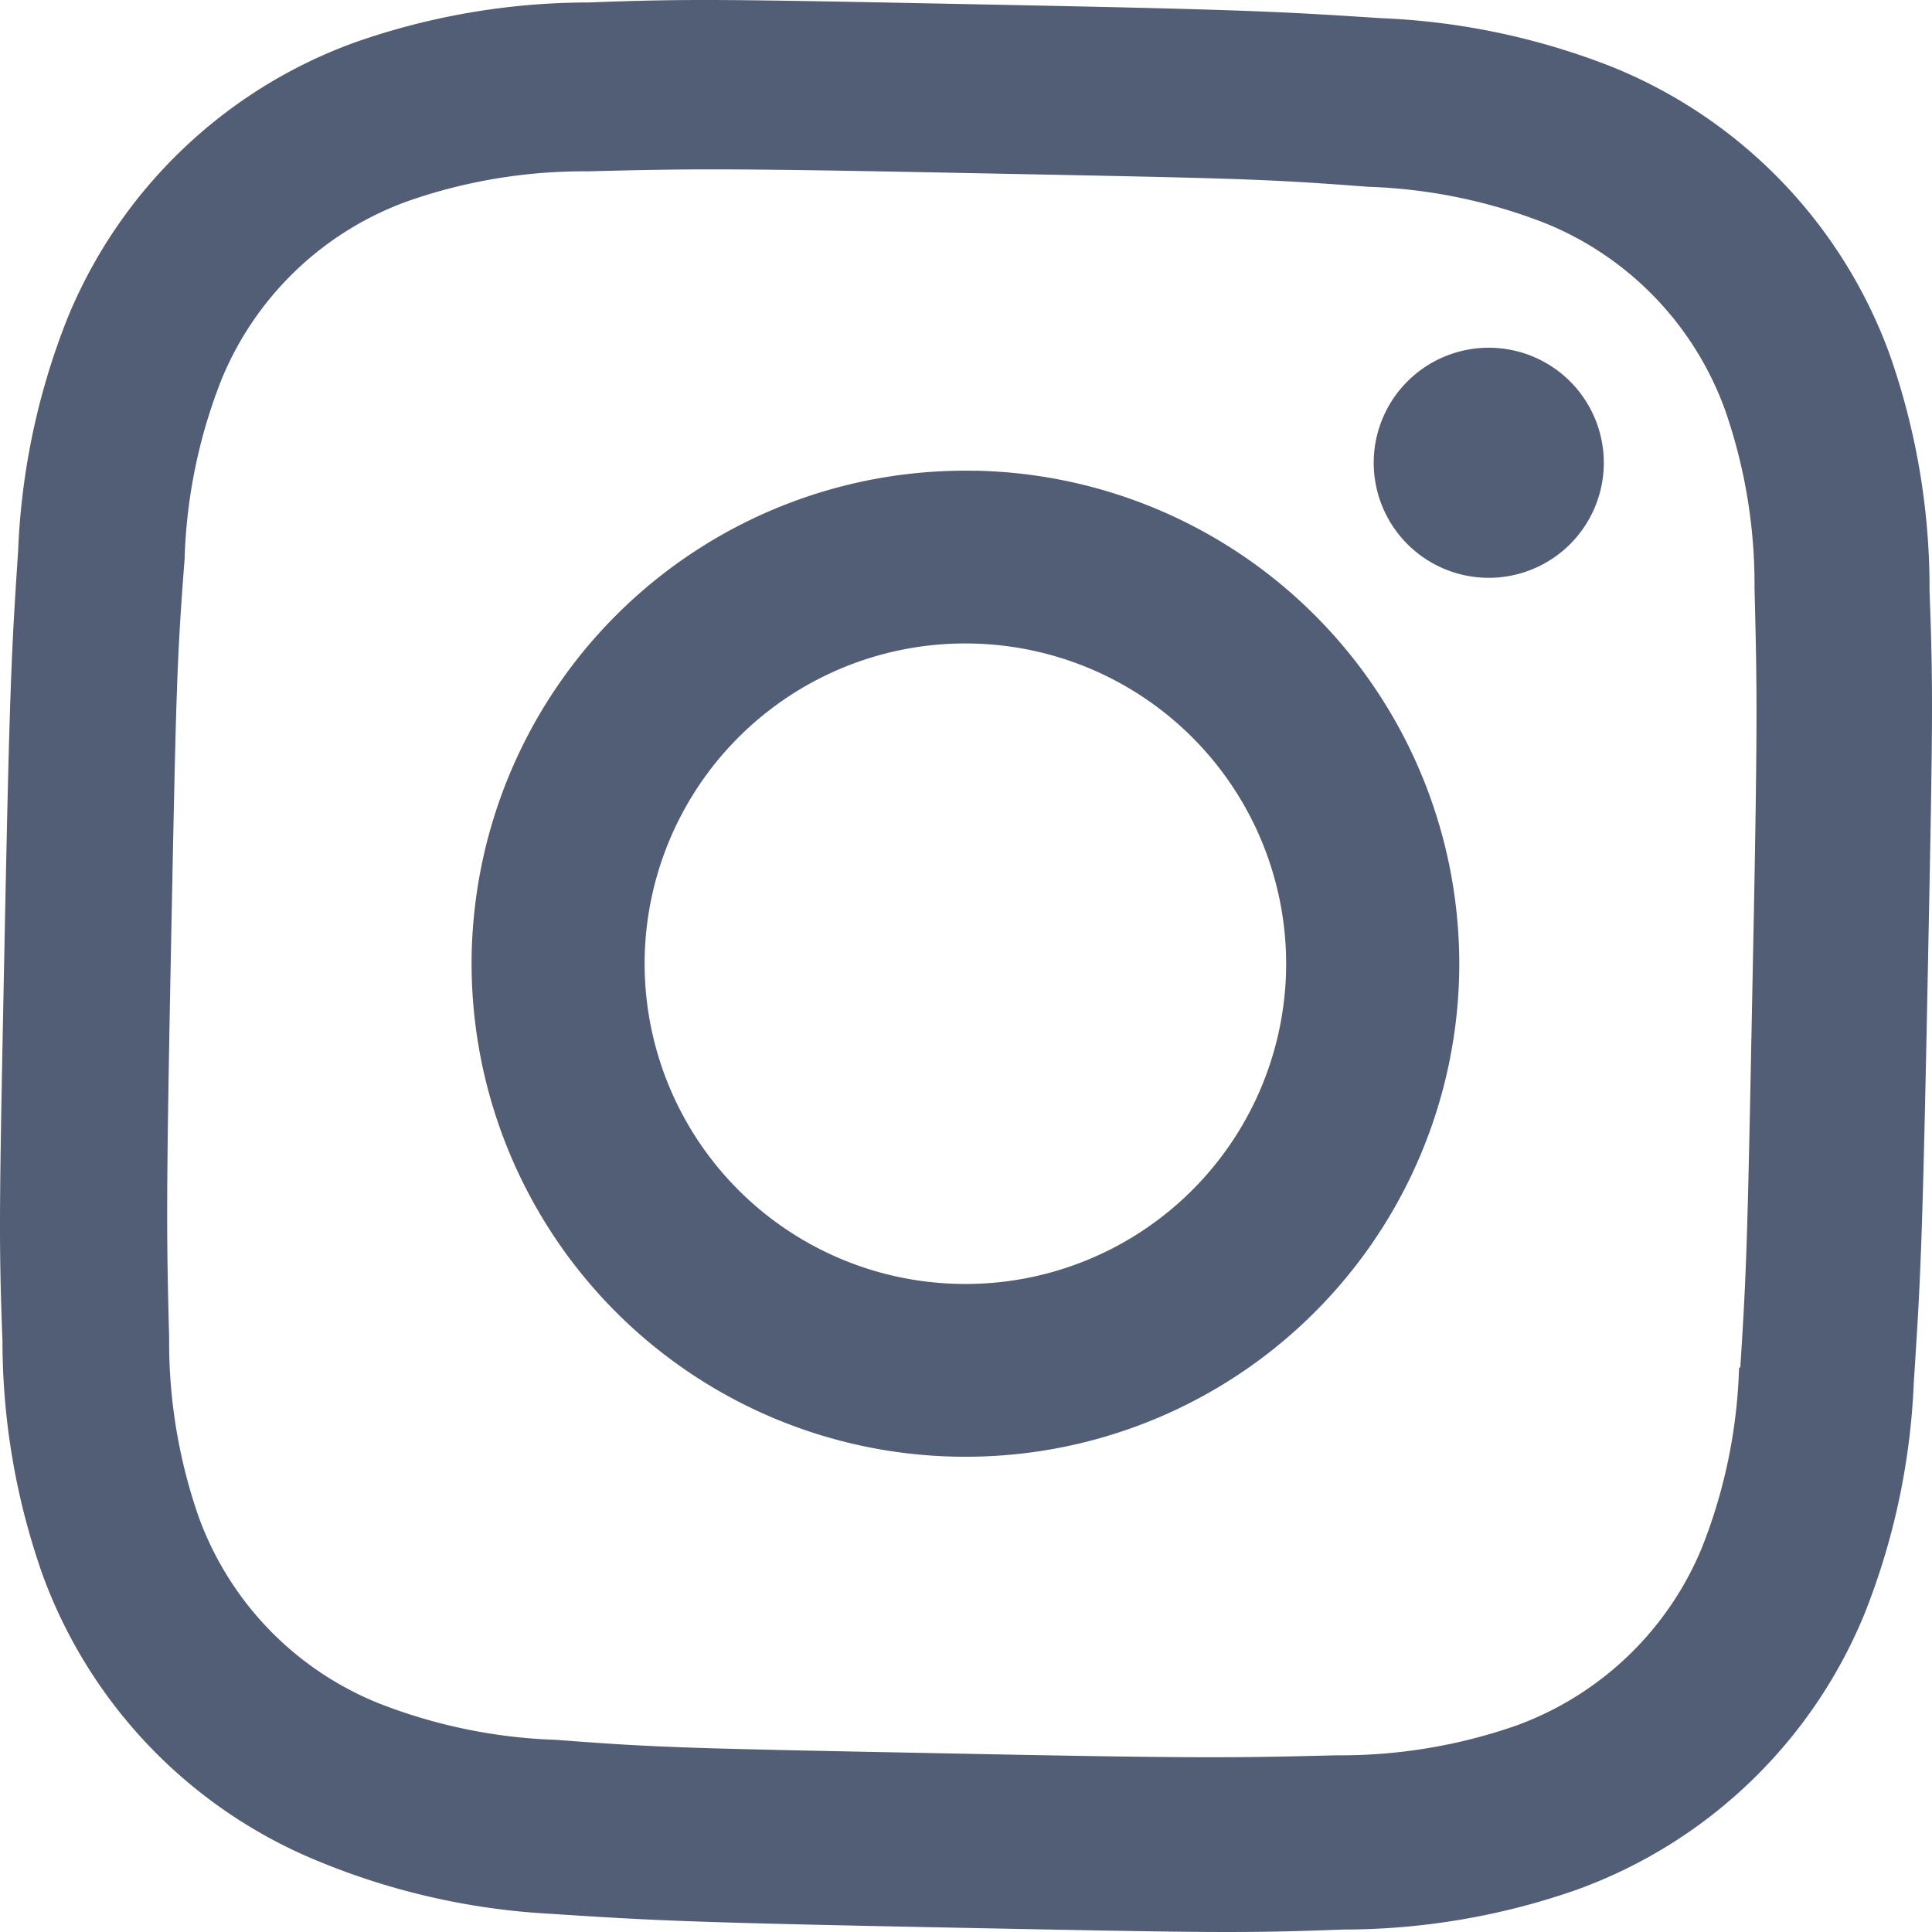<svg width="22" height="22" viewBox="0 0 22 22" xmlns="http://www.w3.org/2000/svg"><title>A563AE00-2760-425A-8BD9-AB8769978351</title><path d="M21.515 4.028c.306.868.461 1.782.457 2.702.044 1.163.036 1.54-.023 4.506-.059 2.965-.08 3.335-.156 4.502a8.011 8.011 0 0 1-.564 2.645 5.598 5.598 0 0 1-3.264 3.132 8.05 8.05 0 0 1-2.67.457c-1.164.044-1.542.036-4.513-.023-2.97-.059-3.34-.08-4.51-.156a8.053 8.053 0 0 1-2.649-.6 5.597 5.597 0 0 1-3.137-3.258 8.013 8.013 0 0 1-.458-2.665c-.044-1.163-.036-1.54.023-4.506C.11 7.8.13 7.43.207 6.262a8.01 8.01 0 0 1 .564-2.645A5.597 5.597 0 0 1 4.035.485a8.052 8.052 0 0 1 2.67-.457c1.164-.044 1.542-.036 4.513.023 2.97.059 3.34.08 4.51.156a8.052 8.052 0 0 1 2.65.563 5.596 5.596 0 0 1 3.137 3.258zm-1.712 11.545h.014c.075-1.16.082-1.478.14-4.436.06-2.958.051-3.284.022-4.439a6.042 6.042 0 0 0-.337-2.034 3.627 3.627 0 0 0-2.04-2.12 6.068 6.068 0 0 0-2.023-.417c-1.177-.09-1.48-.096-4.444-.154-2.963-.06-3.29-.05-4.446-.022a6.069 6.069 0 0 0-2.038.337 3.62 3.62 0 0 0-2.13 2.037 6.042 6.042 0 0 0-.419 2.04c-.09 1.176-.096 1.479-.155 4.437-.058 2.958-.05 3.284-.021 4.439-.005.692.109 1.38.337 2.034a3.62 3.62 0 0 0 2.048 2.12 6.07 6.07 0 0 0 2.023.417c1.176.09 1.48.096 4.443.154 2.964.06 3.29.05 4.447.022a6.07 6.07 0 0 0 2.037-.337 3.628 3.628 0 0 0 2.123-2.037 6.042 6.042 0 0 0 .419-2.041zM16.98 3.96a1.31 1.31 0 1 1-1.337 1.284A1.31 1.31 0 0 1 16.98 3.96zm-5.875 1.4a5.619 5.619 0 0 1 5.511 5.725 5.62 5.62 0 0 1-5.735 5.502 5.619 5.619 0 0 1-5.51-5.724 5.62 5.62 0 0 1 5.734-5.502zm-.184 9.26a3.65 3.65 0 0 0 3.724-3.574 3.65 3.65 0 0 0-3.58-3.718 3.65 3.65 0 0 0-3.724 3.574 3.65 3.65 0 0 0 3.58 3.718z" fill="#525E75" fill-rule="evenodd"/></svg>